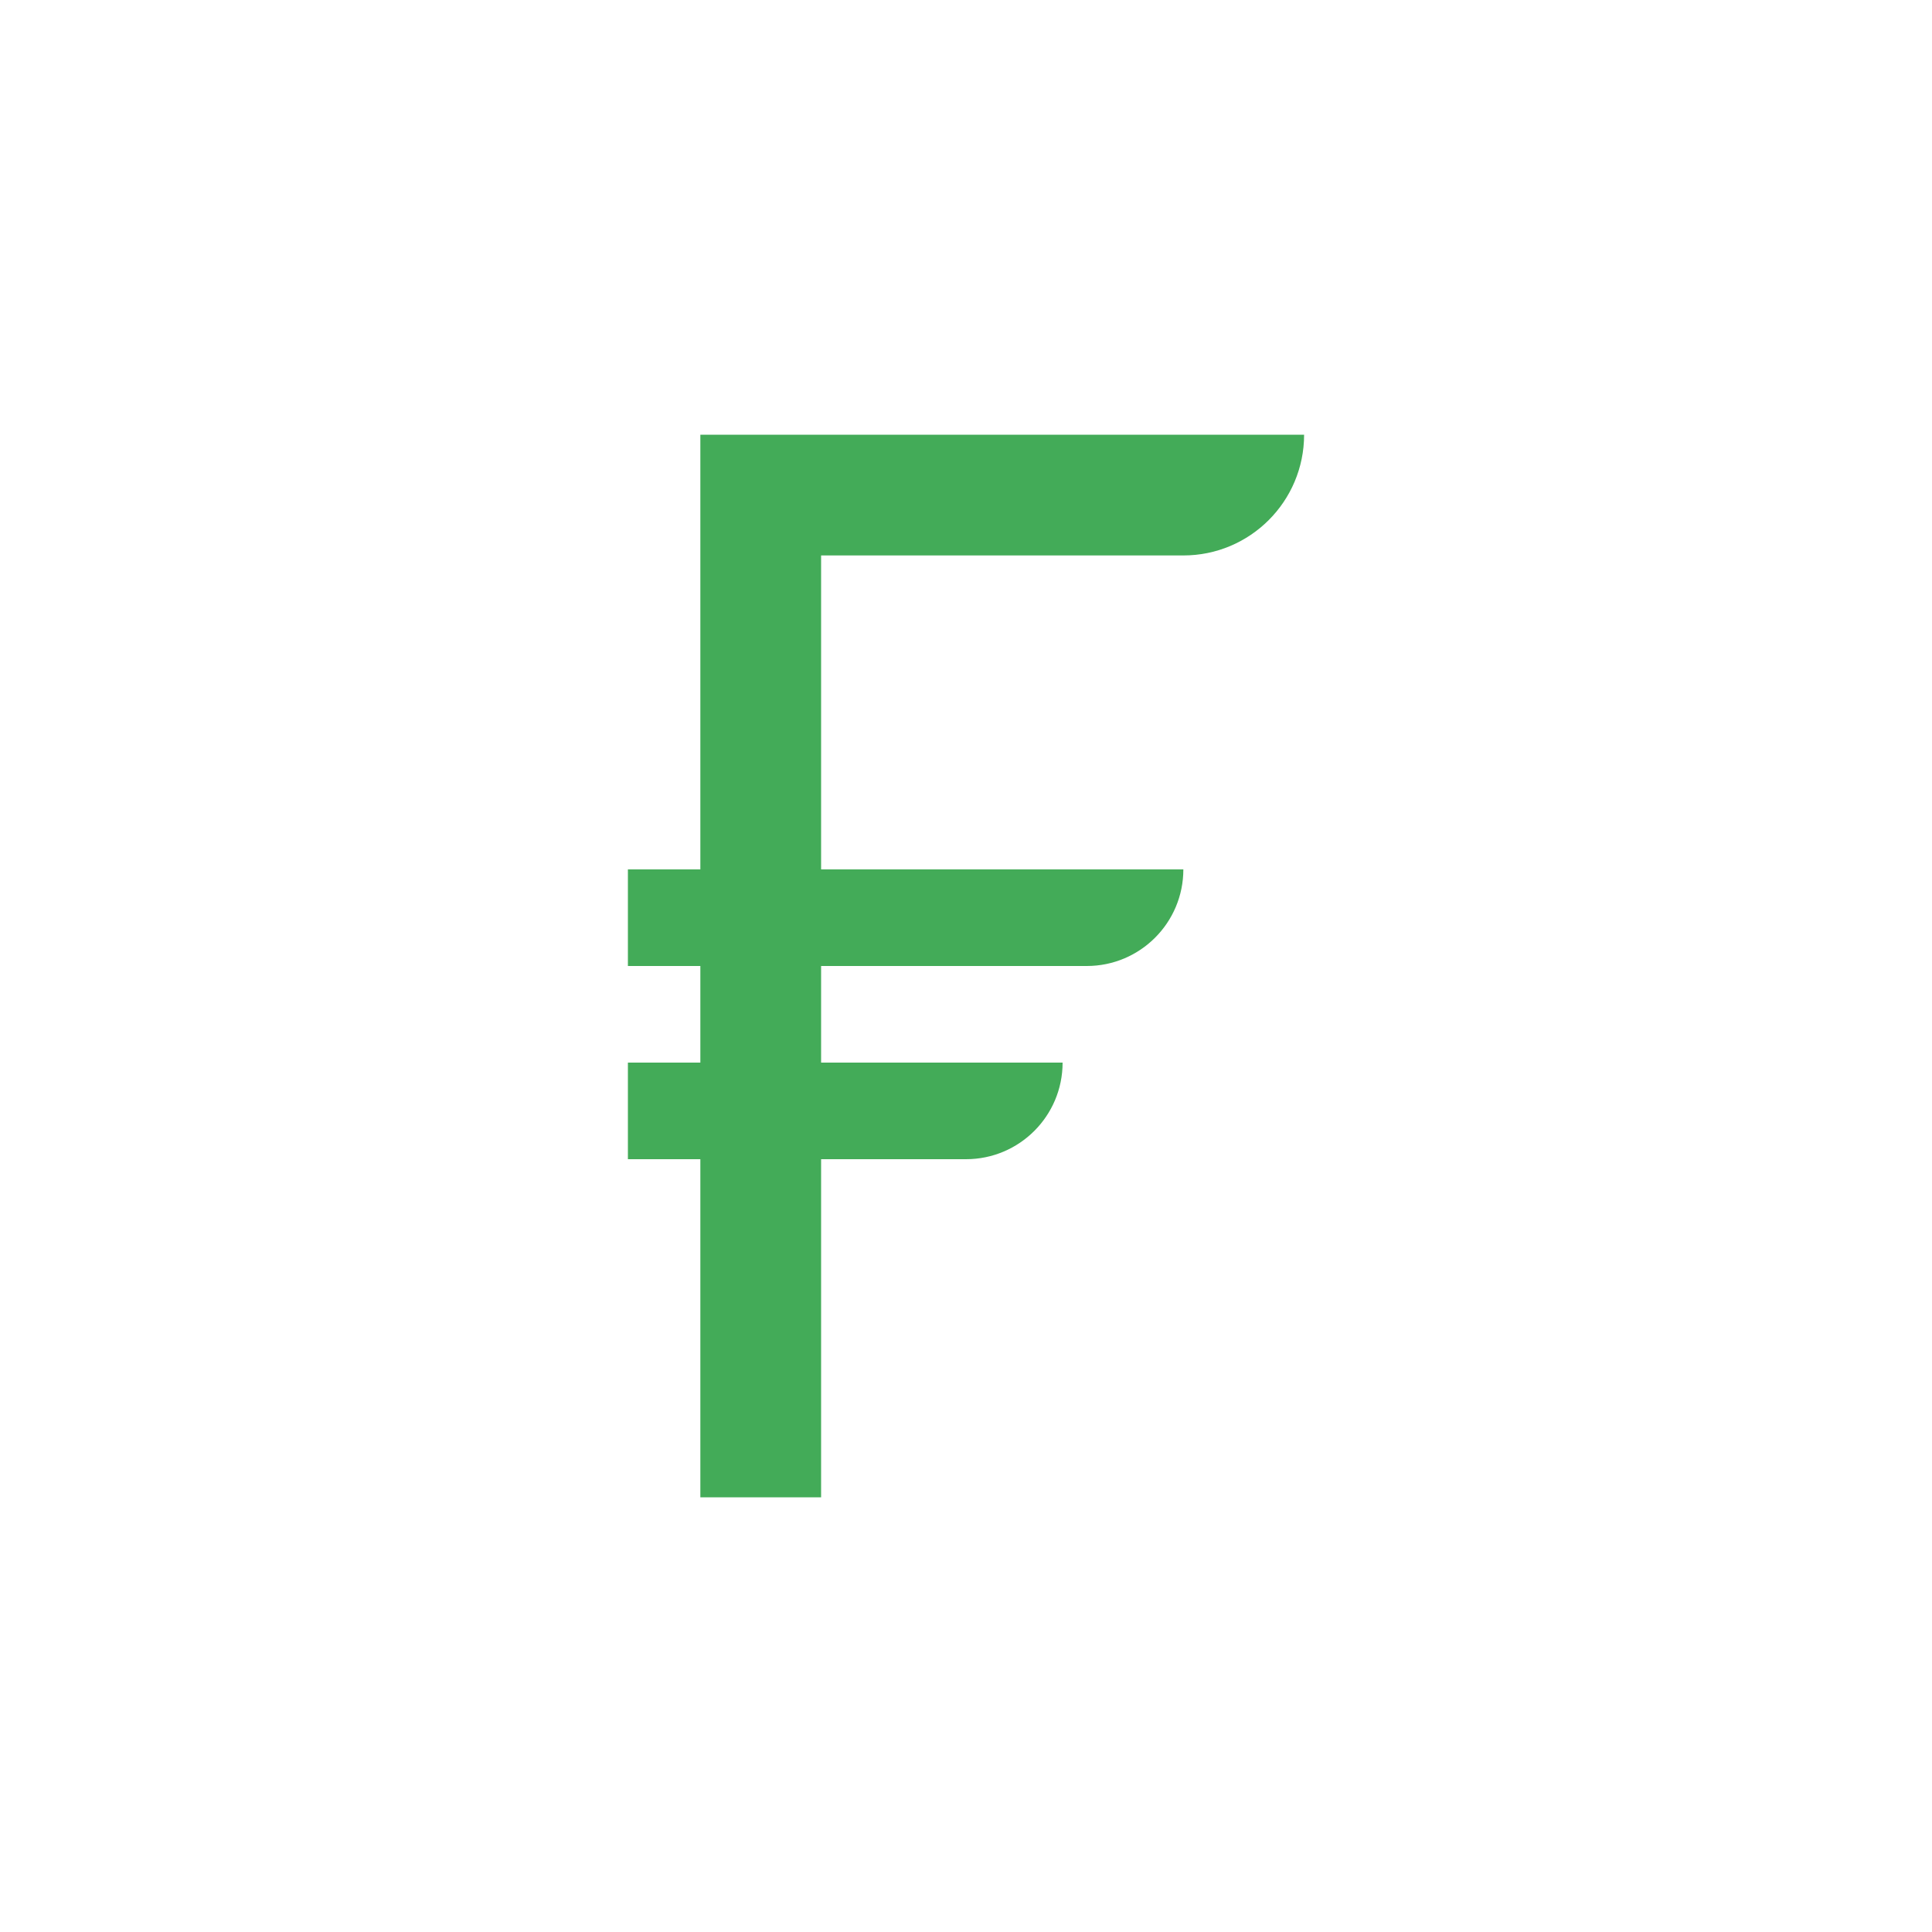 <svg version="1.1" width="50" height="50" viewBox="0 0 50 50" fill="none" xmlns="http://www.w3.org/2000/svg">
<rect width="50" height="50" fill="white"/>
<path fill-rule="evenodd" clip-rule="evenodd" d="M17.5 0H1.875V0.625V3.125V11.25H0V13.75H1.875V16.25H0V18.75H1.875V27.5H5V18.75H8.75C10.131 18.75 11.25 17.631 11.25 16.25H5V13.75H11.875C13.256 13.75 14.375 12.631 14.375 11.25H5V3.125H14.375C16.101 3.125 17.5 1.726 17.5 0Z" transform="translate(16.25 11.25)" fill="#43AB58"/>
</svg>

